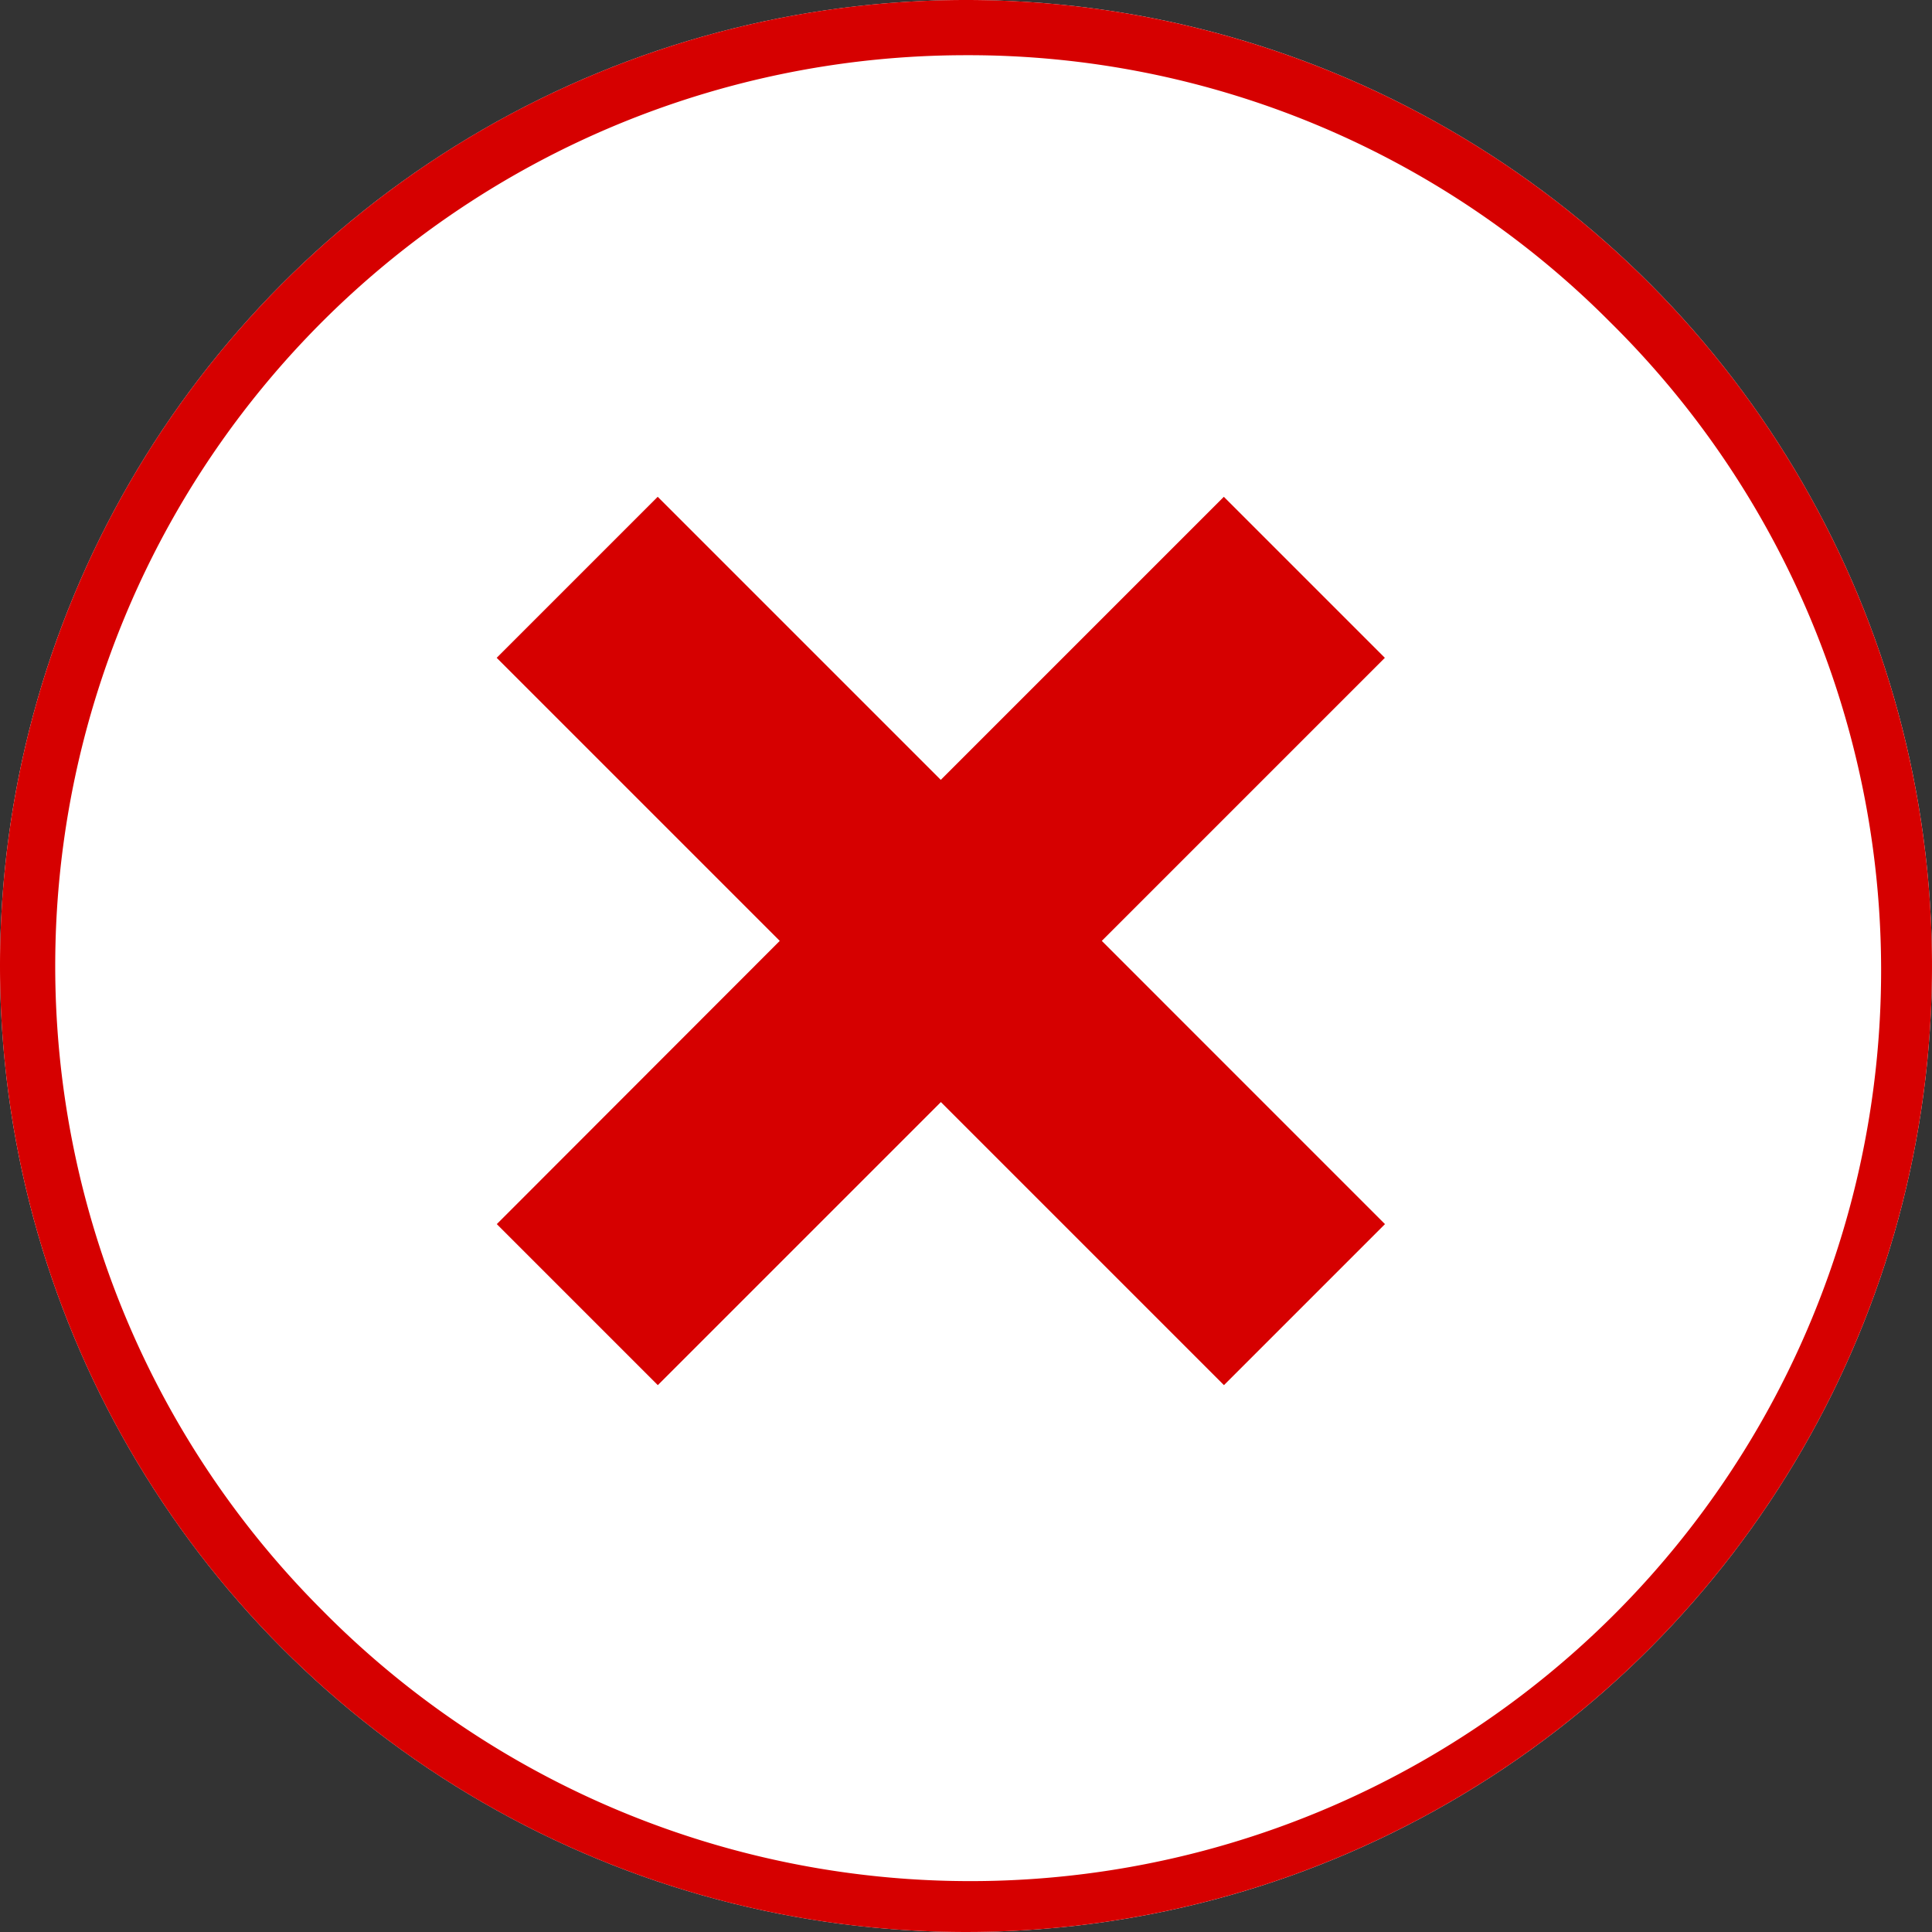 <svg xmlns="http://www.w3.org/2000/svg" width="35" height="35" viewBox="0 0 35 35">
  <rect x="0" y="0" width="35" height="35" fill="#333333" stroke="none"/>
  <g id="Group_1340" data-name="Group 1340" transform="translate(-362 -944)">
    <circle id="Ellipse_130" data-name="Ellipse 130" cx="17.5" cy="17.5" r="17.5" transform="translate(362 944)" fill="#fff"/>
    <path id="Ellipse_130_-_Outline" data-name="Ellipse 130 - Outline" d="M17.5,1A16.5,16.5,0,0,0,5.833,29.167,16.5,16.5,0,1,0,29.167,5.833,16.392,16.392,0,0,0,17.5,1m0-1A17.5,17.5,0,1,1,0,17.5,17.5,17.5,0,0,1,17.5,0Z" transform="translate(362 944)" fill="#d60000"/>
    <path id="Path_1592" data-name="Path 1592" d="M205.3,193.969l5.128-5.128-2.917-2.917-5.128,5.128-5.128-5.128-2.917,2.917,5.128,5.128L194.34,199.1l2.917,2.917,5.128-5.128,5.128,5.128,2.917-2.917Z" transform="translate(176.66 767.076)" fill="#d60000"/>
  </g>
</svg>

